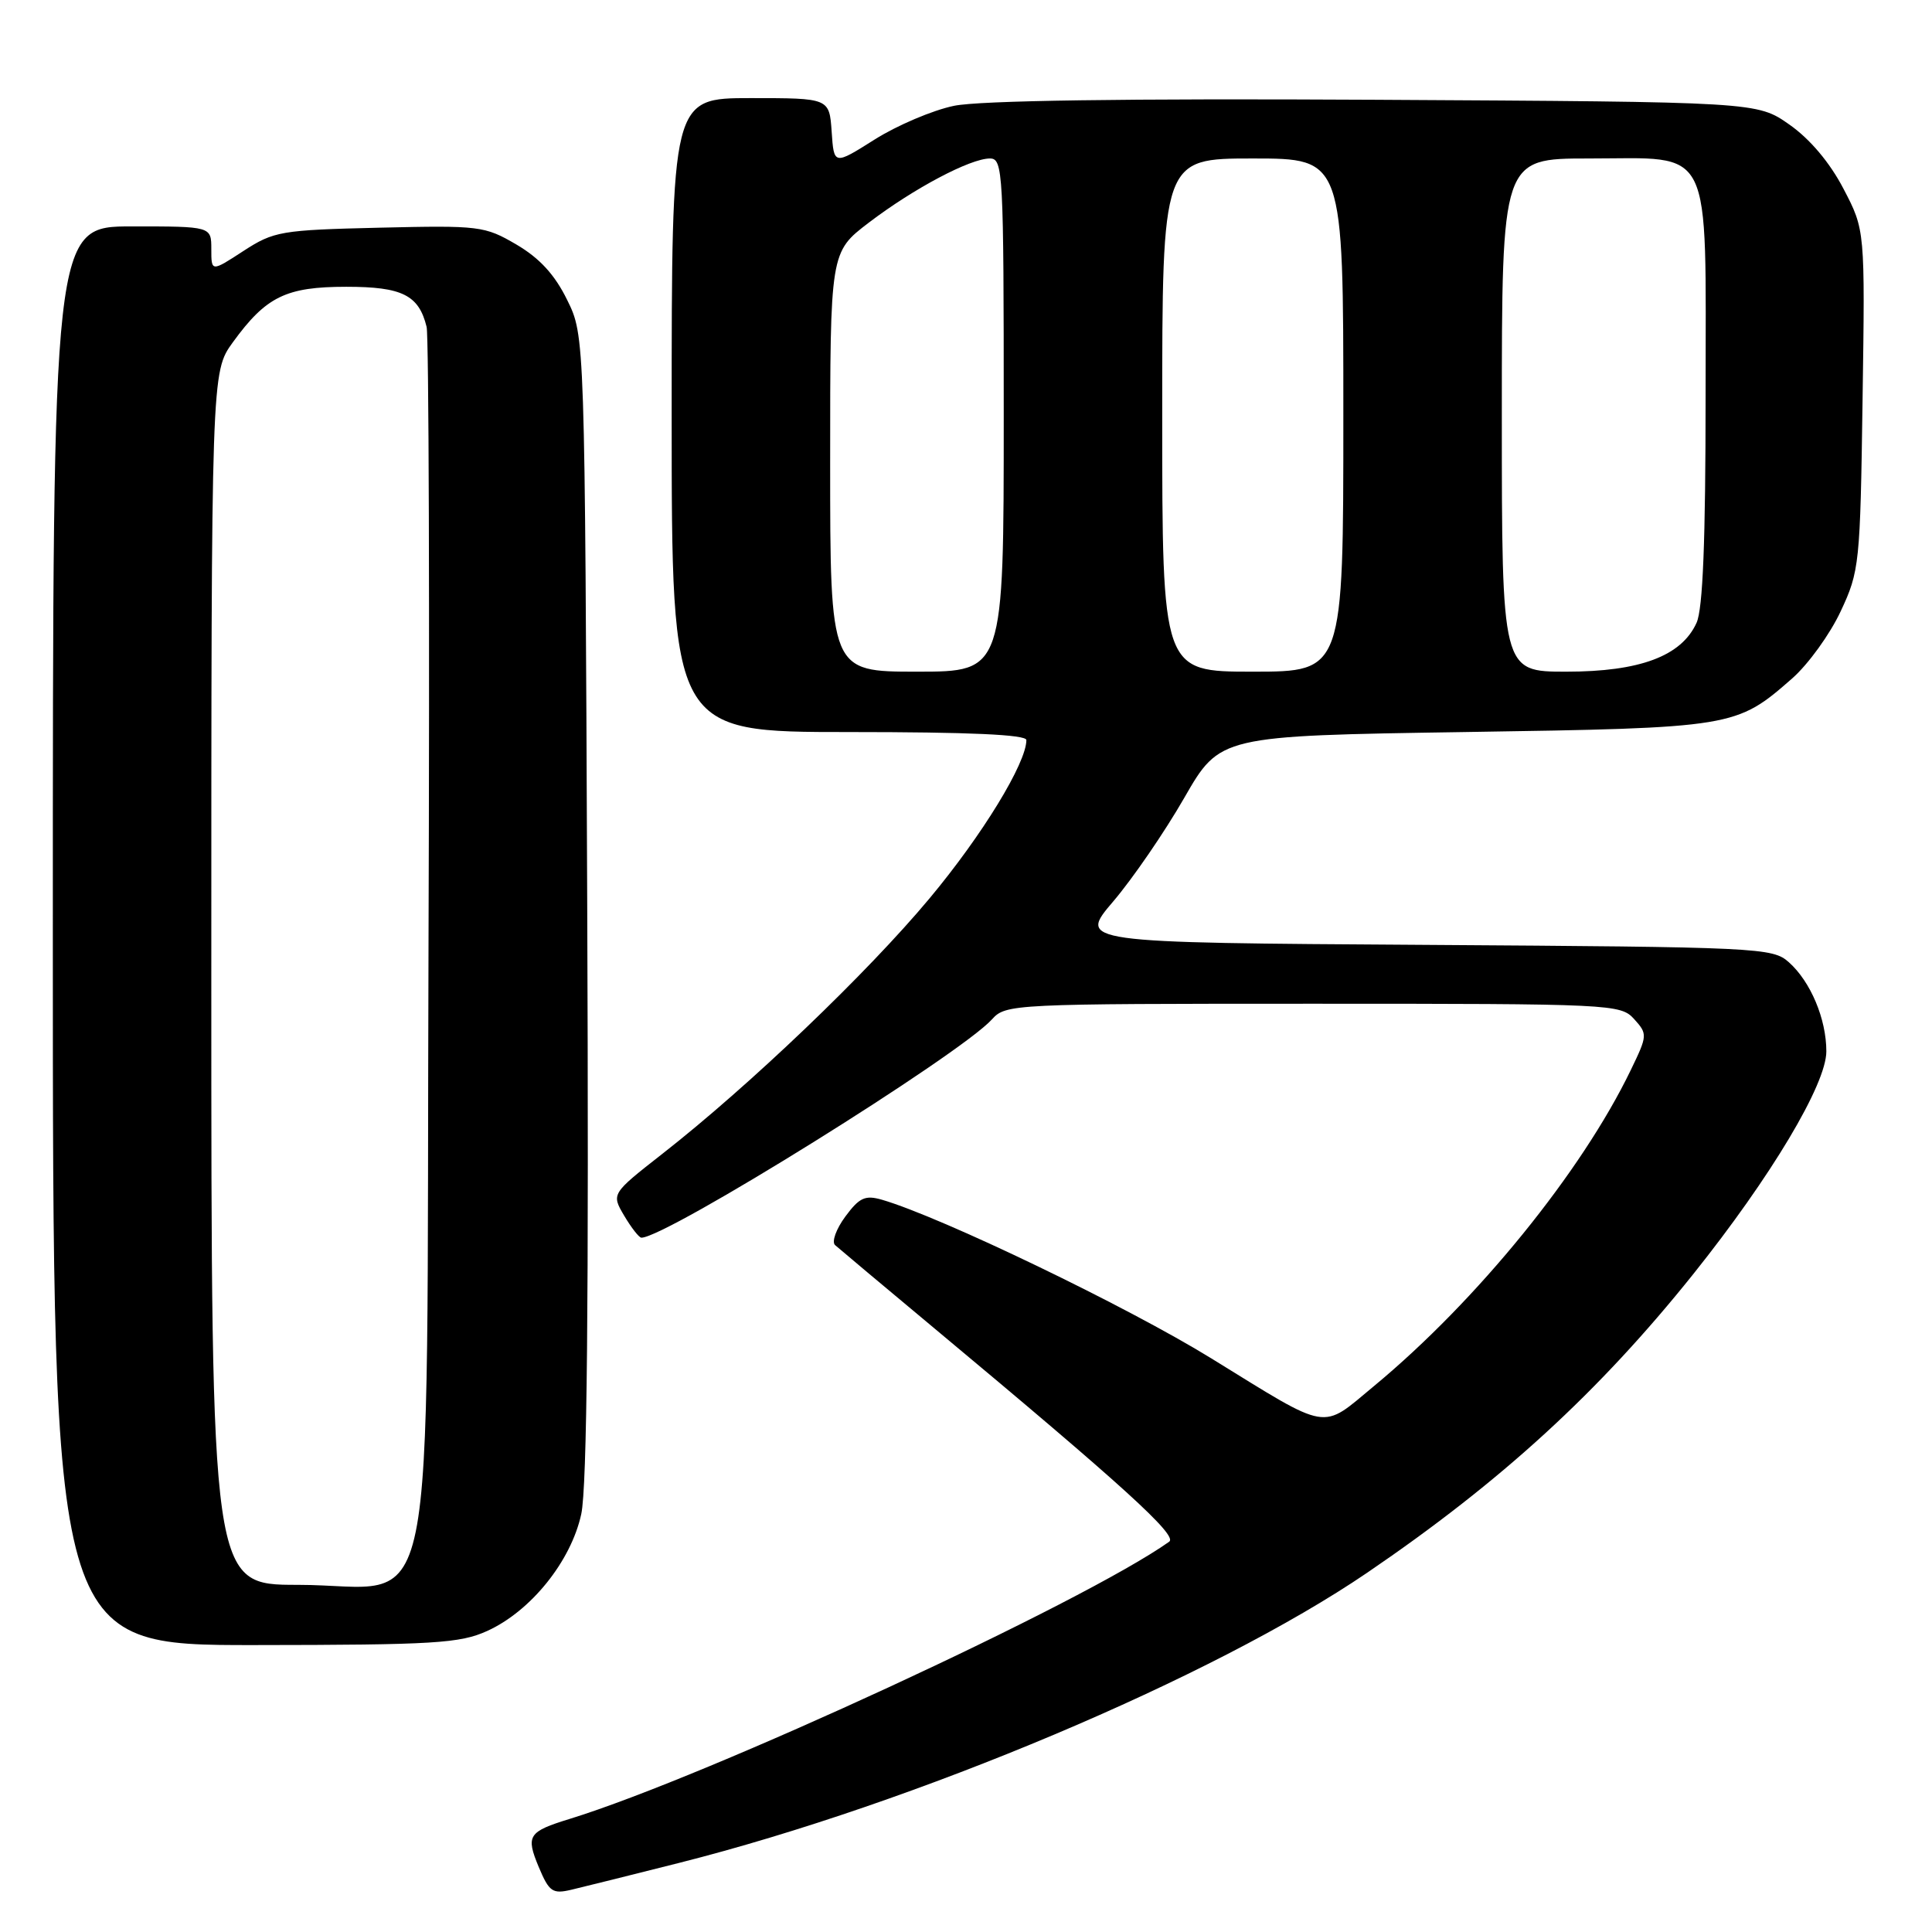 <?xml version="1.0" encoding="UTF-8" standalone="no"?>
<!DOCTYPE svg PUBLIC "-//W3C//DTD SVG 1.1//EN" "http://www.w3.org/Graphics/SVG/1.1/DTD/svg11.dtd" >
<svg xmlns="http://www.w3.org/2000/svg" xmlns:xlink="http://www.w3.org/1999/xlink" version="1.1" viewBox="0 0 256 256">
 <g >
 <path fill="currentColor"
d=" M 90.00 246.84 C 121.27 238.93 160.77 222.27 181.15 208.40 C 198.94 196.29 211.85 184.46 224.37 168.82 C 234.68 155.92 242.00 143.67 242.00 139.31 C 242.00 135.03 239.92 130.07 237.03 127.50 C 234.87 125.57 233.16 125.49 188.81 125.20 C 142.84 124.91 142.84 124.91 147.52 119.43 C 150.09 116.41 154.32 110.25 156.92 105.72 C 161.65 97.50 161.65 97.50 194.07 97.00 C 229.77 96.45 230.05 96.40 237.49 89.88 C 239.60 88.02 242.49 84.03 243.90 81.00 C 246.39 75.69 246.49 74.74 246.80 52.99 C 247.13 30.48 247.13 30.48 244.27 25.01 C 242.47 21.55 239.83 18.42 237.12 16.52 C 232.83 13.50 232.83 13.50 182.20 13.22 C 149.05 13.04 129.80 13.32 126.42 14.02 C 123.59 14.60 118.85 16.62 115.89 18.49 C 110.50 21.89 110.50 21.89 110.20 17.45 C 109.89 13.00 109.89 13.00 99.45 13.00 C 89.00 13.00 89.00 13.00 89.00 55.00 C 89.00 97.00 89.00 97.00 112.50 97.00 C 128.41 97.00 136.00 97.34 136.00 98.06 C 136.00 101.11 130.15 110.68 123.16 119.05 C 114.92 128.93 99.25 143.91 87.75 152.90 C 81.00 158.19 81.00 158.19 82.71 161.09 C 83.66 162.69 84.68 164.00 84.99 164.00 C 88.28 164.00 127.19 139.77 131.44 135.07 C 133.27 133.04 134.12 133.00 174.00 133.00 C 213.63 133.00 214.74 133.05 216.53 135.03 C 218.32 137.01 218.31 137.19 216.09 141.78 C 209.57 155.29 195.74 172.32 182.11 183.62 C 174.94 189.56 176.42 189.80 160.50 179.99 C 149.41 173.15 124.73 161.26 116.86 158.97 C 114.64 158.33 113.87 158.68 112.01 161.20 C 110.79 162.85 110.18 164.55 110.65 164.98 C 111.12 165.40 117.10 170.42 123.95 176.13 C 148.78 196.83 156.08 203.46 154.93 204.28 C 143.61 212.32 93.72 235.39 75.50 241.01 C 69.98 242.71 69.65 243.22 71.39 247.40 C 72.77 250.68 73.21 250.99 75.71 250.40 C 77.24 250.04 83.67 248.44 90.00 246.84 Z  M 64.56 216.11 C 70.35 213.48 75.67 206.86 77.02 200.62 C 77.79 197.06 78.03 172.50 77.81 120.00 C 77.50 44.50 77.50 44.50 75.15 39.74 C 73.51 36.39 71.50 34.21 68.44 32.41 C 64.22 29.94 63.56 29.86 50.28 30.17 C 37.20 30.48 36.29 30.64 32.25 33.26 C 28.00 36.03 28.00 36.03 28.00 33.01 C 28.00 30.00 28.00 30.00 17.50 30.00 C 7.00 30.00 7.00 30.00 7.00 124.00 C 7.00 218.00 7.00 218.00 33.75 217.98 C 57.57 217.96 60.94 217.75 64.56 216.11 Z  M 110.00 61.21 C 110.00 33.41 110.00 33.41 115.11 29.51 C 121.07 24.97 128.56 21.00 131.17 21.00 C 132.91 21.00 133.00 22.72 133.00 55.00 C 133.00 89.00 133.00 89.00 121.50 89.00 C 110.00 89.00 110.00 89.00 110.00 61.21 Z  M 154.00 55.00 C 154.00 21.00 154.00 21.00 166.00 21.00 C 178.00 21.00 178.00 21.00 178.00 55.00 C 178.00 89.00 178.00 89.00 166.00 89.00 C 154.00 89.00 154.00 89.00 154.00 55.00 Z  M 199.00 55.00 C 199.00 21.00 199.00 21.00 210.50 21.00 C 227.19 21.00 226.00 18.58 226.00 52.45 C 226.00 71.64 225.64 80.70 224.80 82.53 C 222.80 86.94 217.29 89.00 207.54 89.00 C 199.00 89.00 199.00 89.00 199.00 55.00 Z  M 28.00 129.65 C 28.00 49.30 28.00 49.30 30.85 45.36 C 35.25 39.30 37.89 38.00 45.89 38.00 C 53.30 38.00 55.50 39.10 56.53 43.32 C 56.82 44.52 56.94 81.43 56.78 125.34 C 56.45 219.42 58.38 210.00 39.44 210.00 C 28.00 210.00 28.00 210.00 28.00 129.65 Z "/>
</g>
</svg>